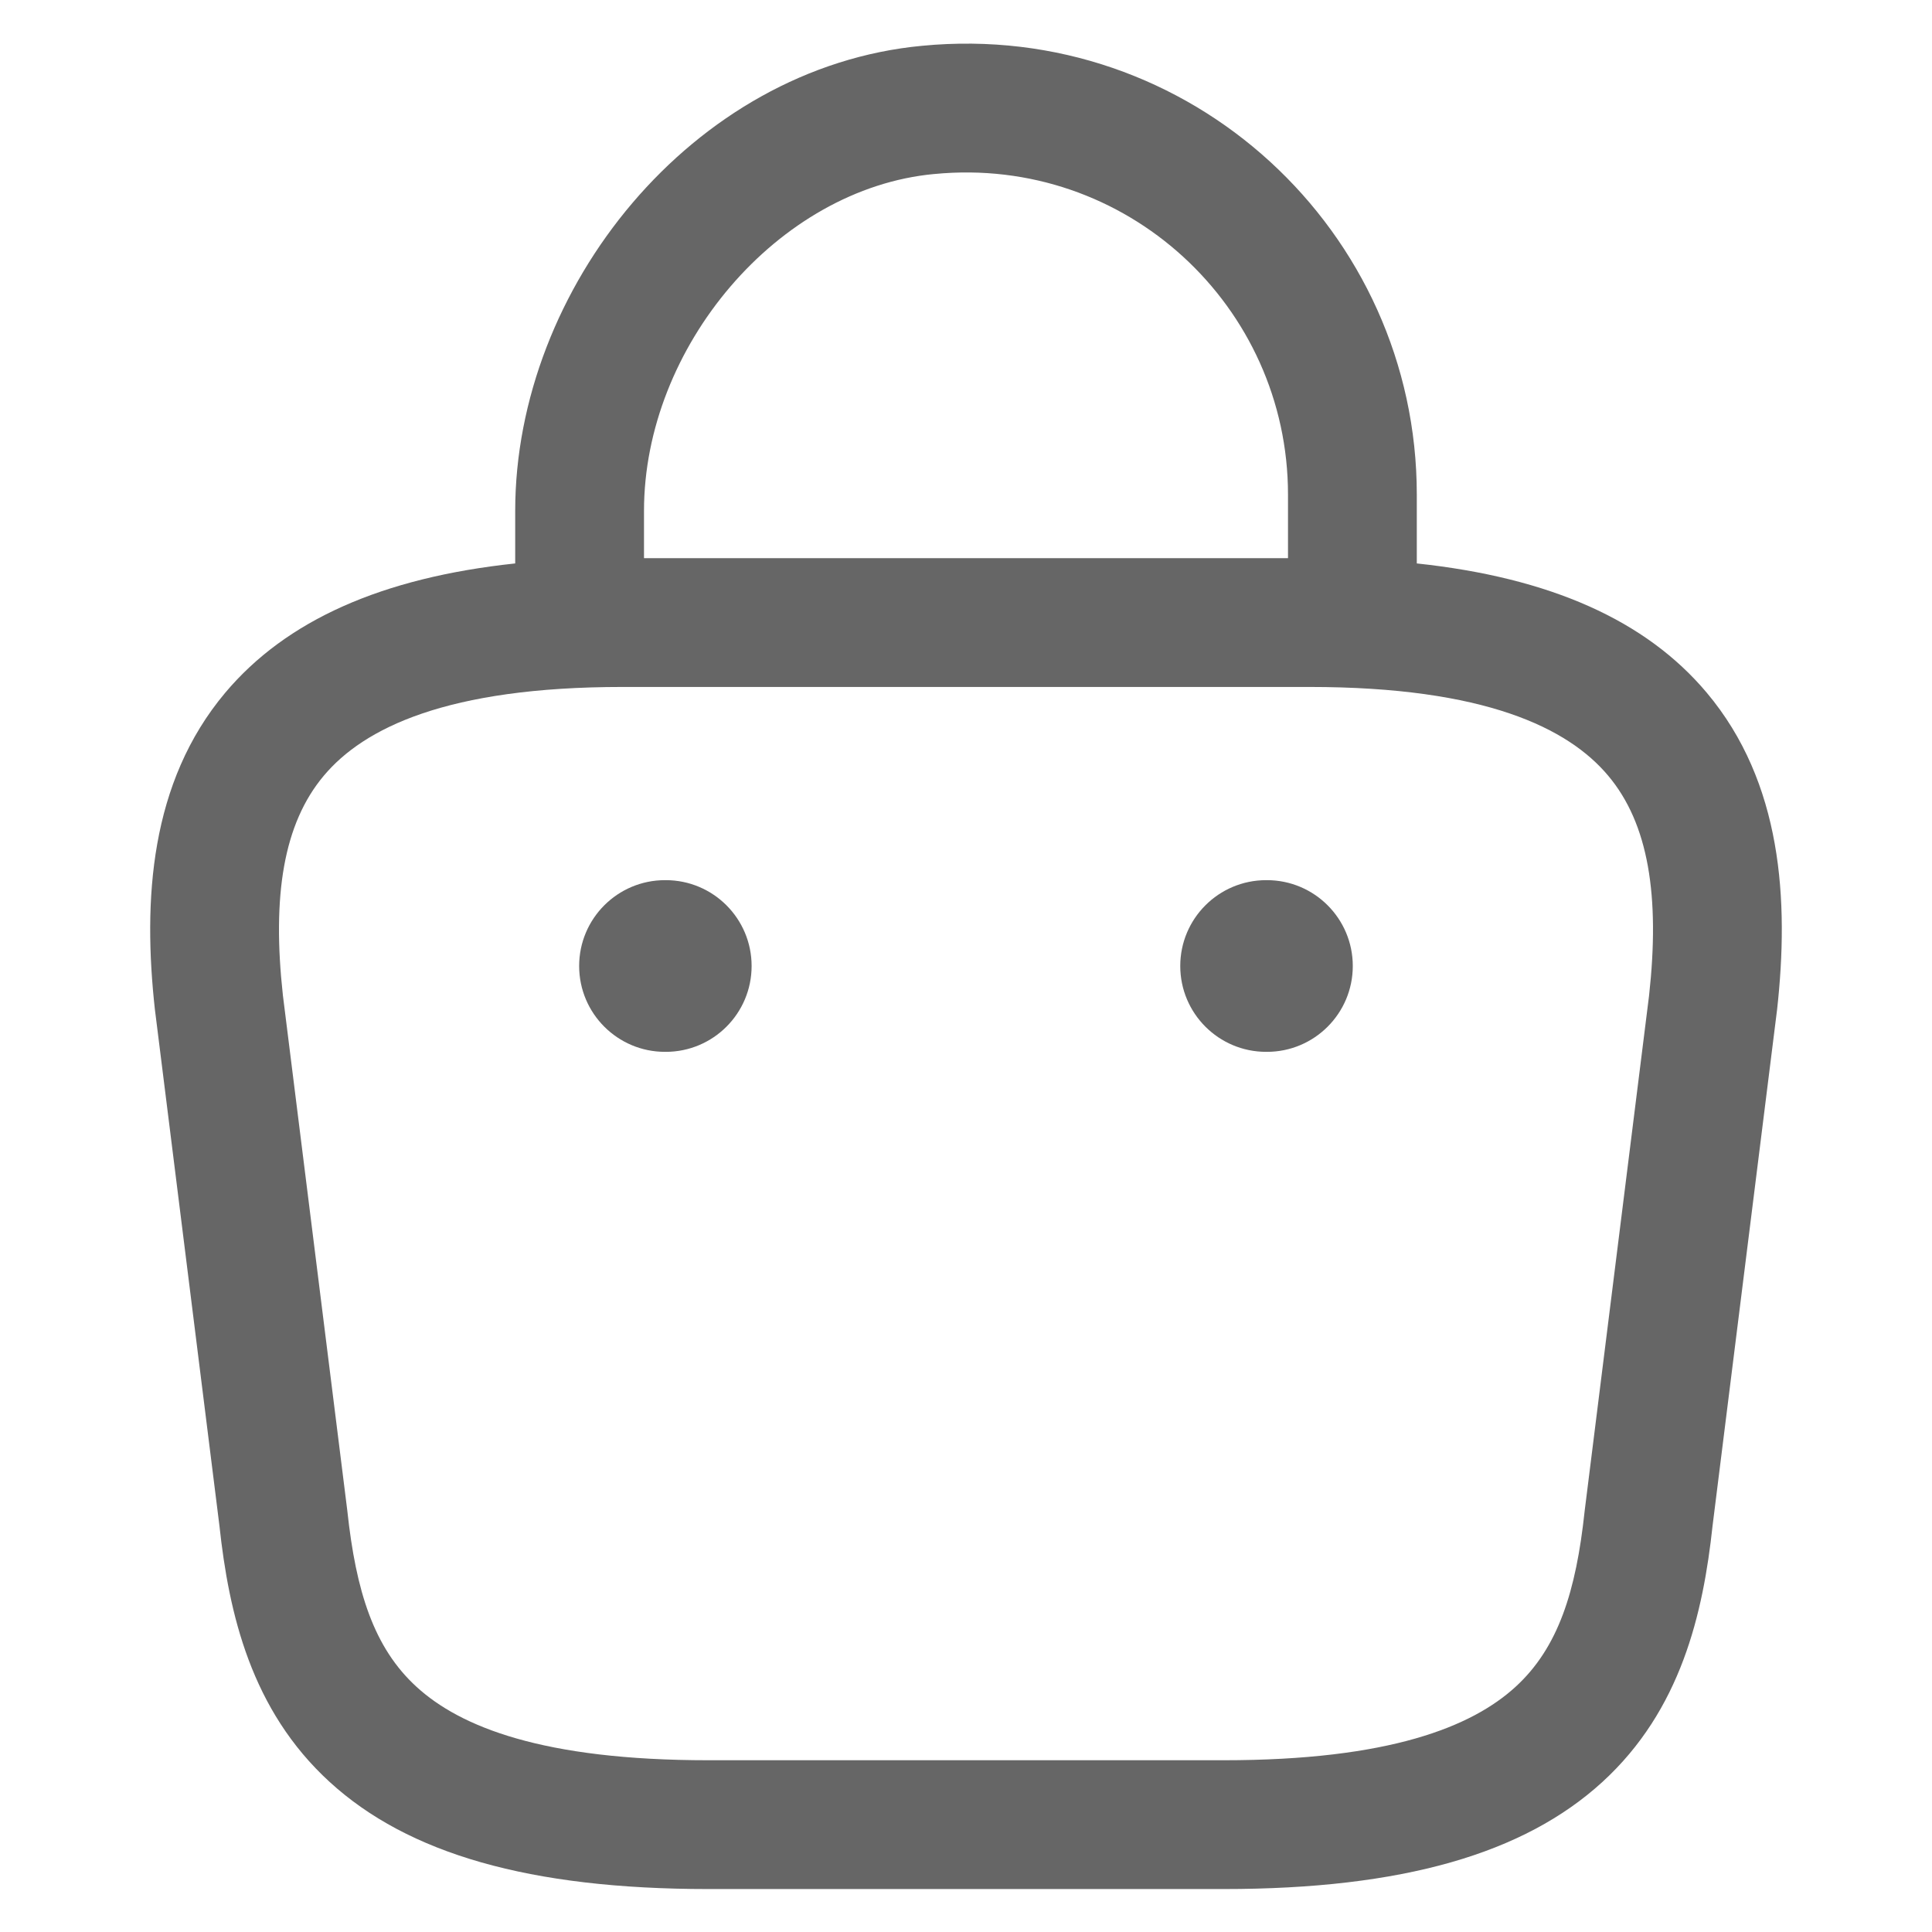 <svg width="32" height="32" viewBox="0 0 26 30" fill="none" xmlns="http://www.w3.org/2000/svg">
<path d="M16.327 15C16.327 14.264 16.924 13.667 17.661 13.667H17.673C18.409 13.667 19.006 14.264 19.006 15C19.006 15.736 18.409 16.333 17.673 16.333H17.661C16.924 16.333 16.327 15.736 16.327 15Z" fill="#666666"/>
<path d="M8.326 13.667C7.59 13.667 6.993 14.264 6.993 15C6.993 15.736 7.59 16.333 8.326 16.333H8.338C9.074 16.333 9.671 15.736 9.671 15C9.671 14.264 9.074 13.667 8.338 13.667H8.326Z" fill="#666666"/>
<path fill-rule="evenodd" clip-rule="evenodd" d="M6 8.749V7.933C6 4.477 8.748 1.046 12.319 0.711C16.487 0.308 20 3.592 20 7.68V8.749C22.073 8.97 23.558 9.633 24.502 10.756C25.673 12.149 25.783 13.978 25.594 15.683L25.592 15.697L24.593 23.689C24.446 25.057 24.101 26.556 22.88 27.672C21.665 28.782 19.783 29.333 17 29.333H9C6.218 29.333 4.335 28.782 3.121 27.672C1.899 26.556 1.554 25.057 1.407 23.689L0.408 15.697L0.406 15.683C0.217 13.978 0.327 12.149 1.498 10.756C2.443 9.634 3.927 8.97 6 8.749ZM12.51 2.702C15.487 2.413 18 4.756 18 7.68V8.667H8V7.933C8 5.39 10.078 2.929 12.506 2.702L12.51 2.702ZM3.392 23.449L2.393 15.457C2.223 13.912 2.401 12.79 3.029 12.044C3.648 11.307 4.937 10.667 7.667 10.667H18.333C21.063 10.667 22.352 11.307 22.971 12.044C23.599 12.79 23.777 13.912 23.607 15.456L22.608 23.449L22.606 23.467C22.473 24.709 22.197 25.587 21.531 26.195C20.855 26.812 19.578 27.333 17 27.333H9C6.423 27.333 5.145 26.812 4.47 26.195C3.803 25.587 3.528 24.709 3.394 23.467L3.392 23.449Z" fill="#666666"/>
</svg>
